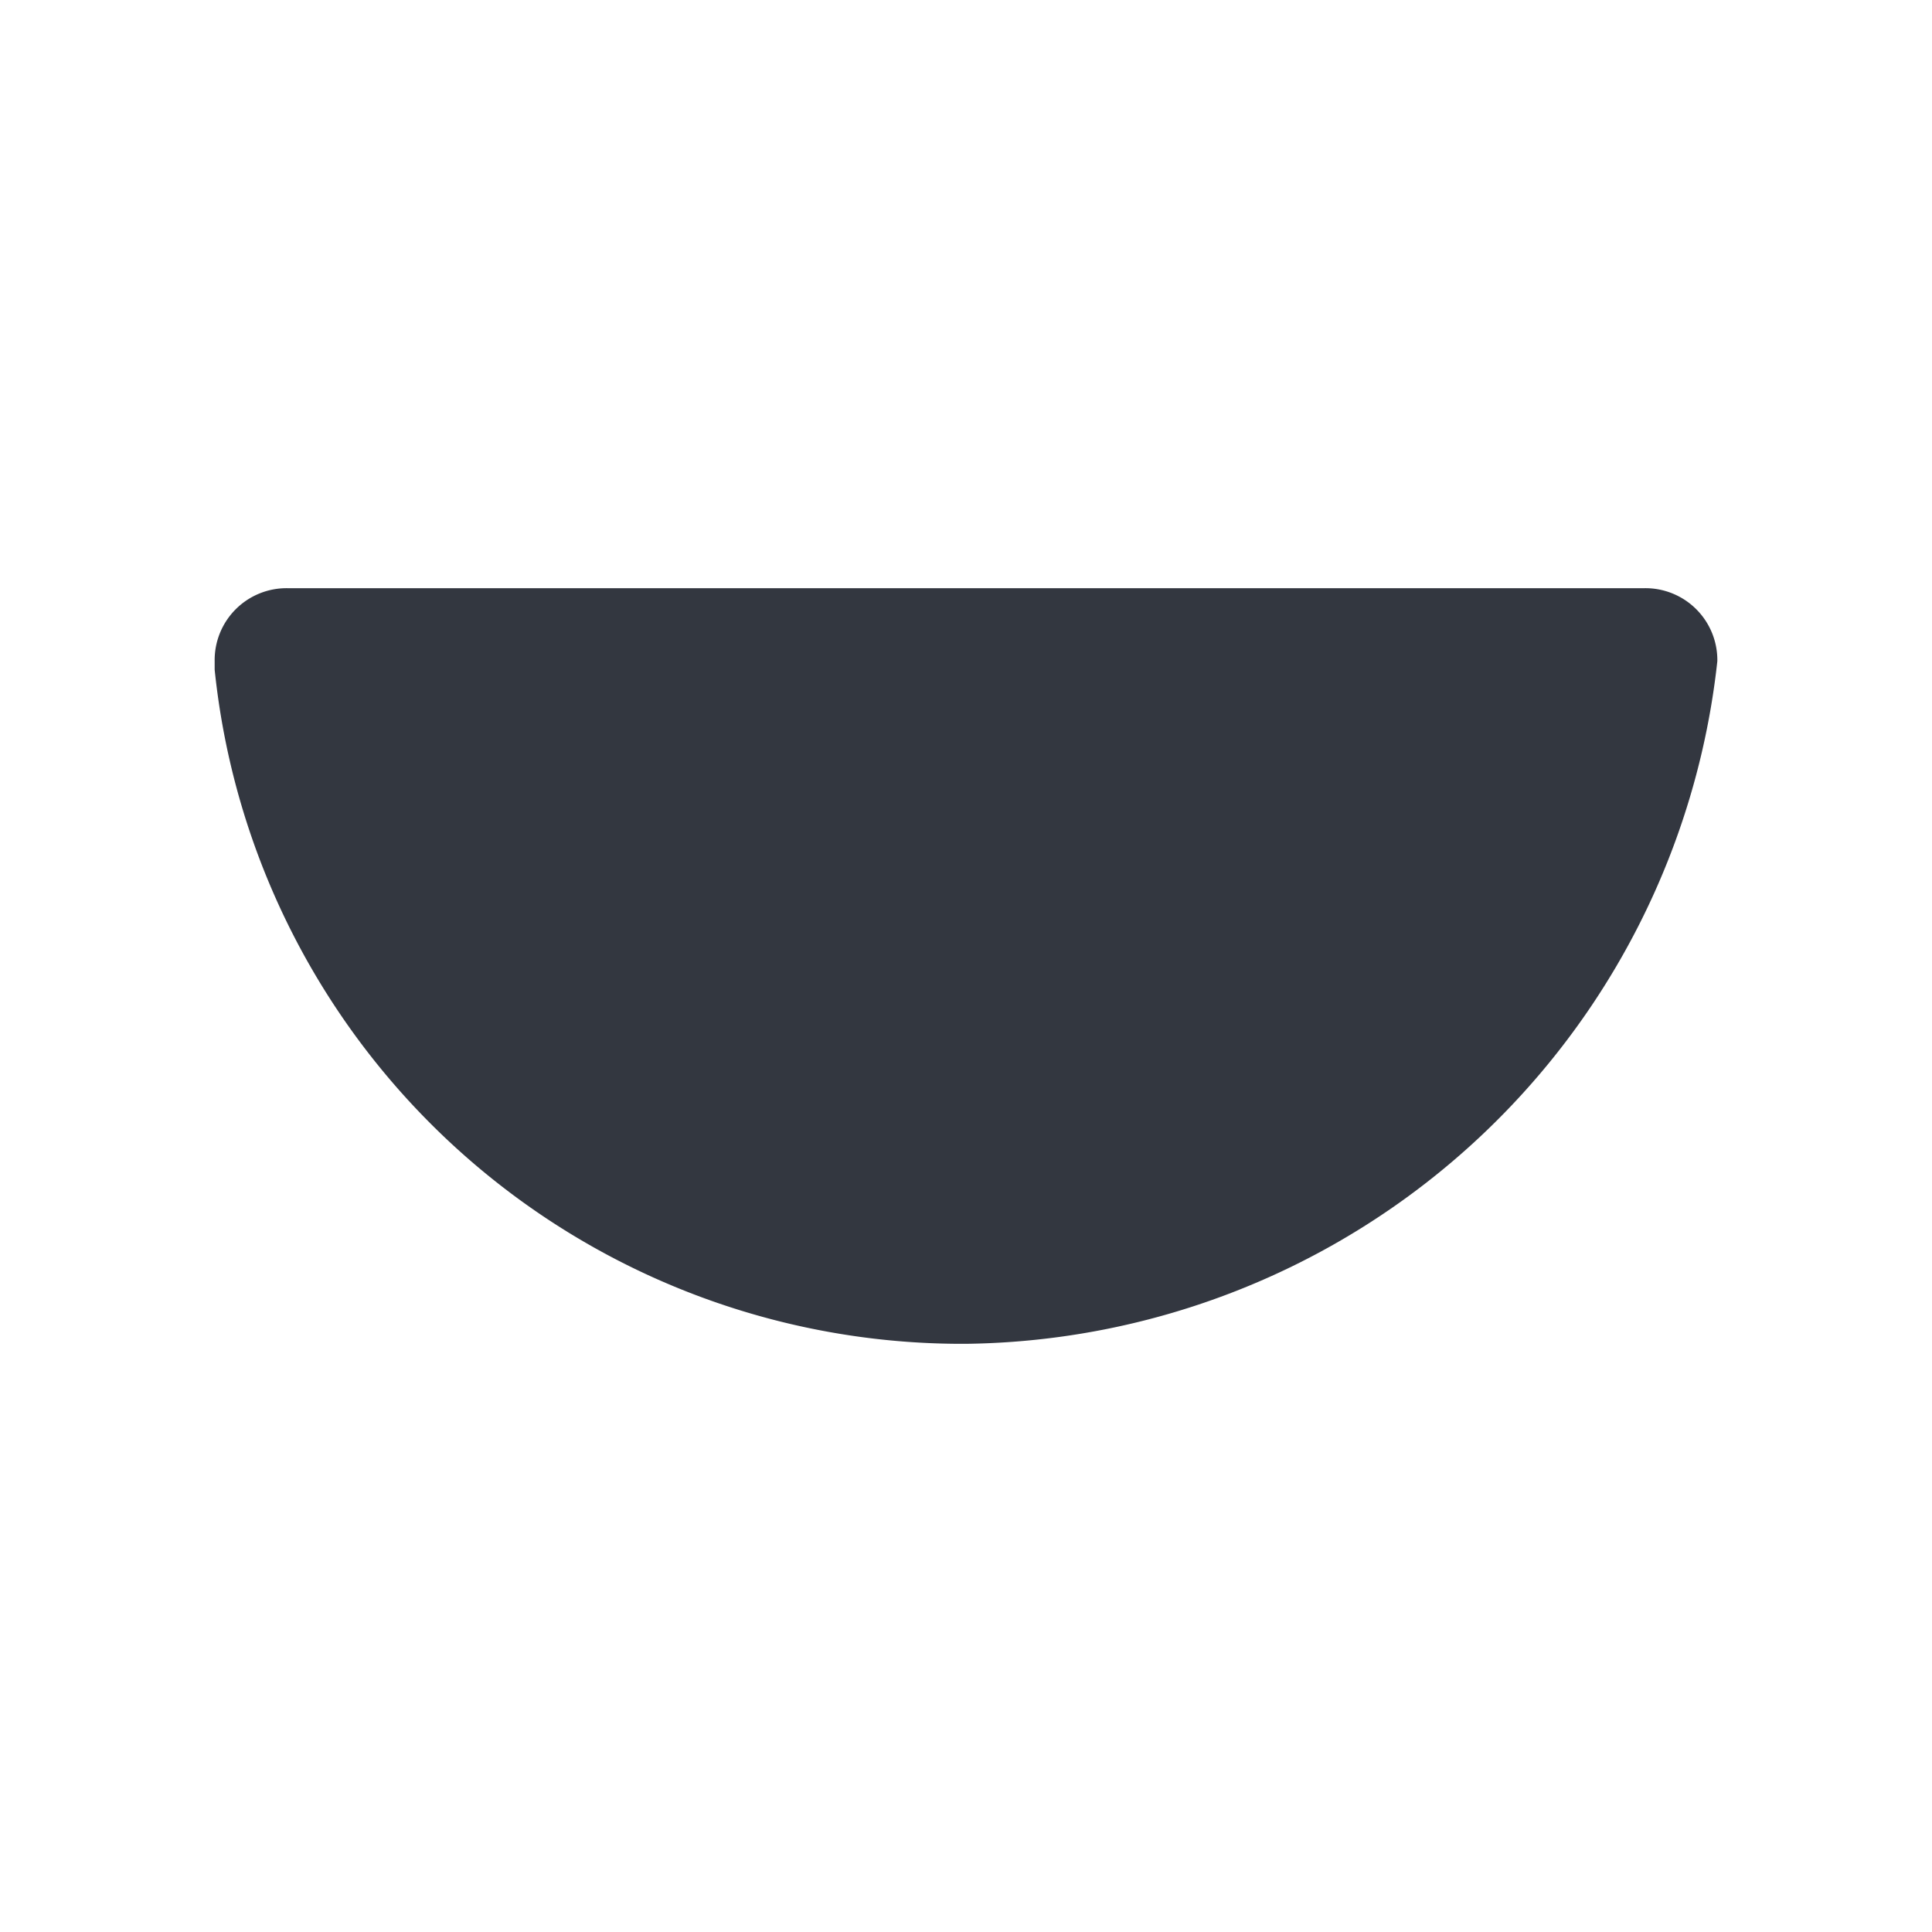 <svg xmlns="http://www.w3.org/2000/svg" viewBox="0 0 18 18"><defs><style>.a{fill:#333740;}</style></defs><title>MOS icons NEW</title><path class="a" d="M16,6.16a.67.67,0,0,0-.68-.68H2.68A.67.67,0,0,0,2,6.16v.08a7,7,0,0,0,7,6.28,7.13,7.13,0,0,0,7-6.36Z"/></svg>